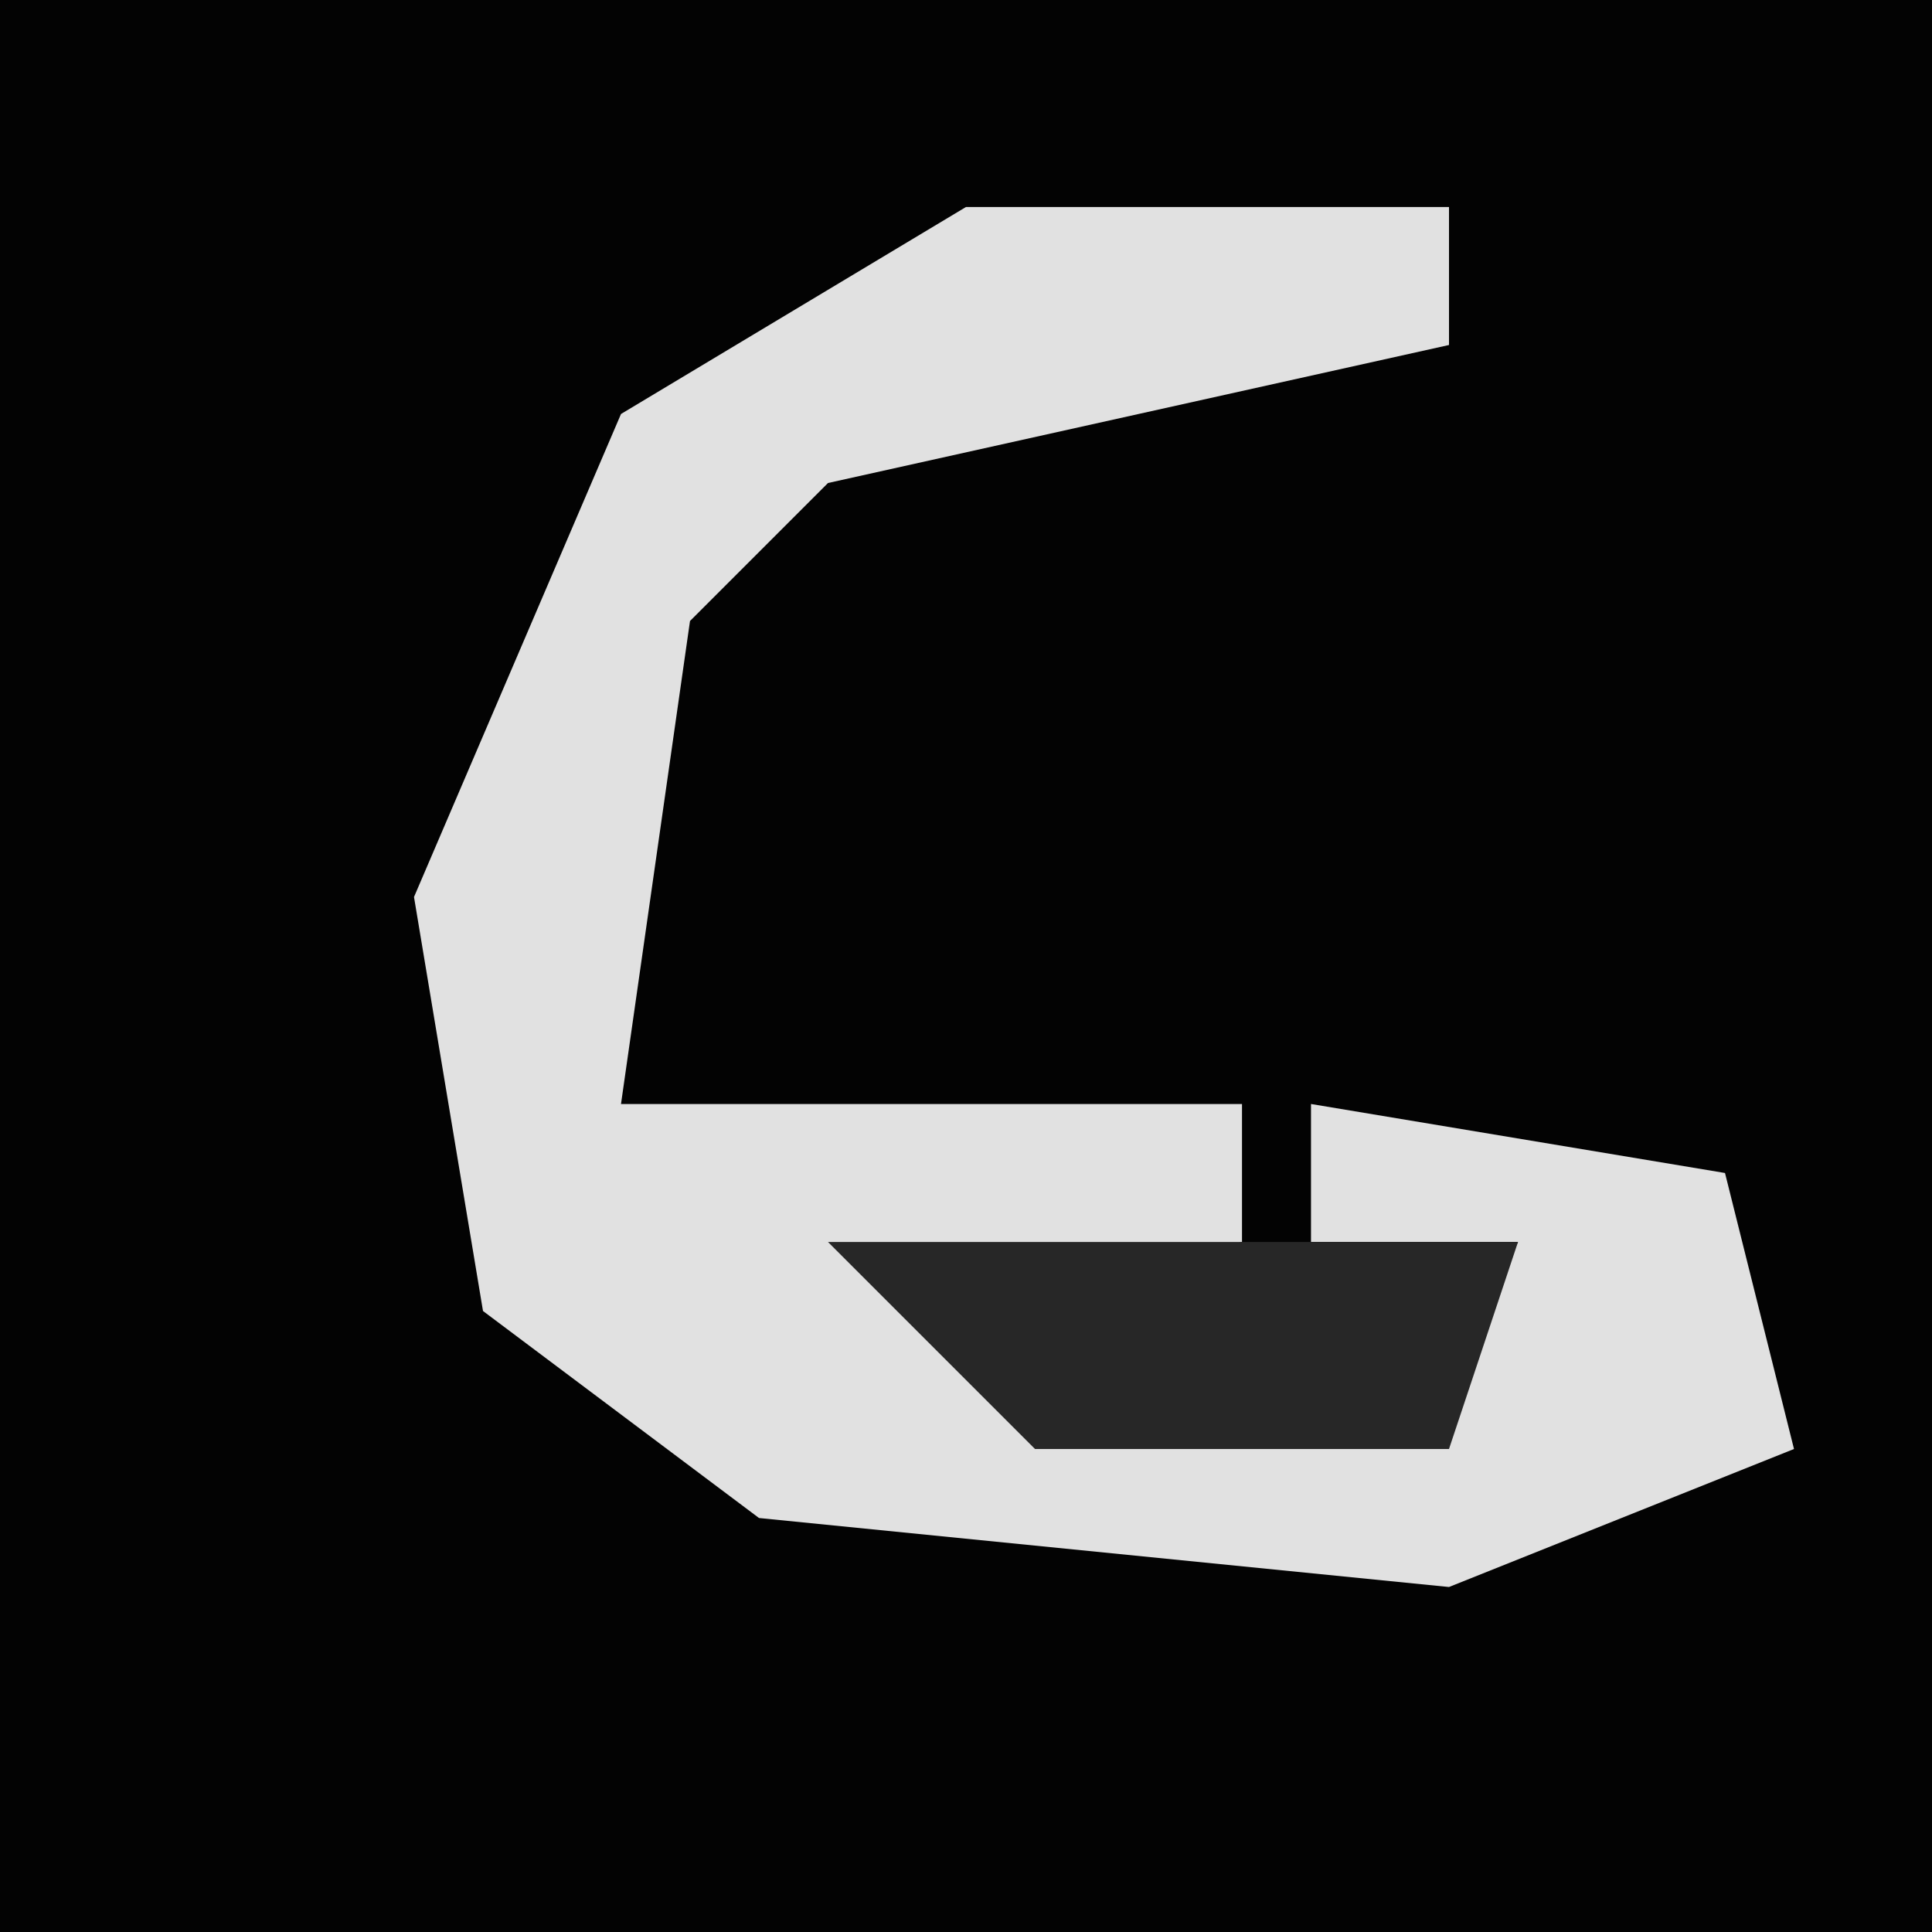 <?xml version="1.0" encoding="UTF-8"?>
<svg version="1.1" xmlns="http://www.w3.org/2000/svg" width="28" height="28">
<path d="M0,0 L28,0 L28,28 L0,28 Z " fill="#030303" transform="translate(0,0)"/>
<path d="M0,0 L7,0 L7,2 L-2,4 L-4,6 L-5,13 L4,13 L4,15 L-1,16 L1,17 L7,17 L8,15 L5,15 L5,13 L11,14 L12,18 L7,20 L-3,19 L-7,16 L-8,10 L-5,3 Z " fill="#E1E1E1" transform="translate(14,3)"/>
<path d="M0,0 L10,0 L9,3 L3,3 Z " fill="#272727" transform="translate(12,18)"/>
</svg>
